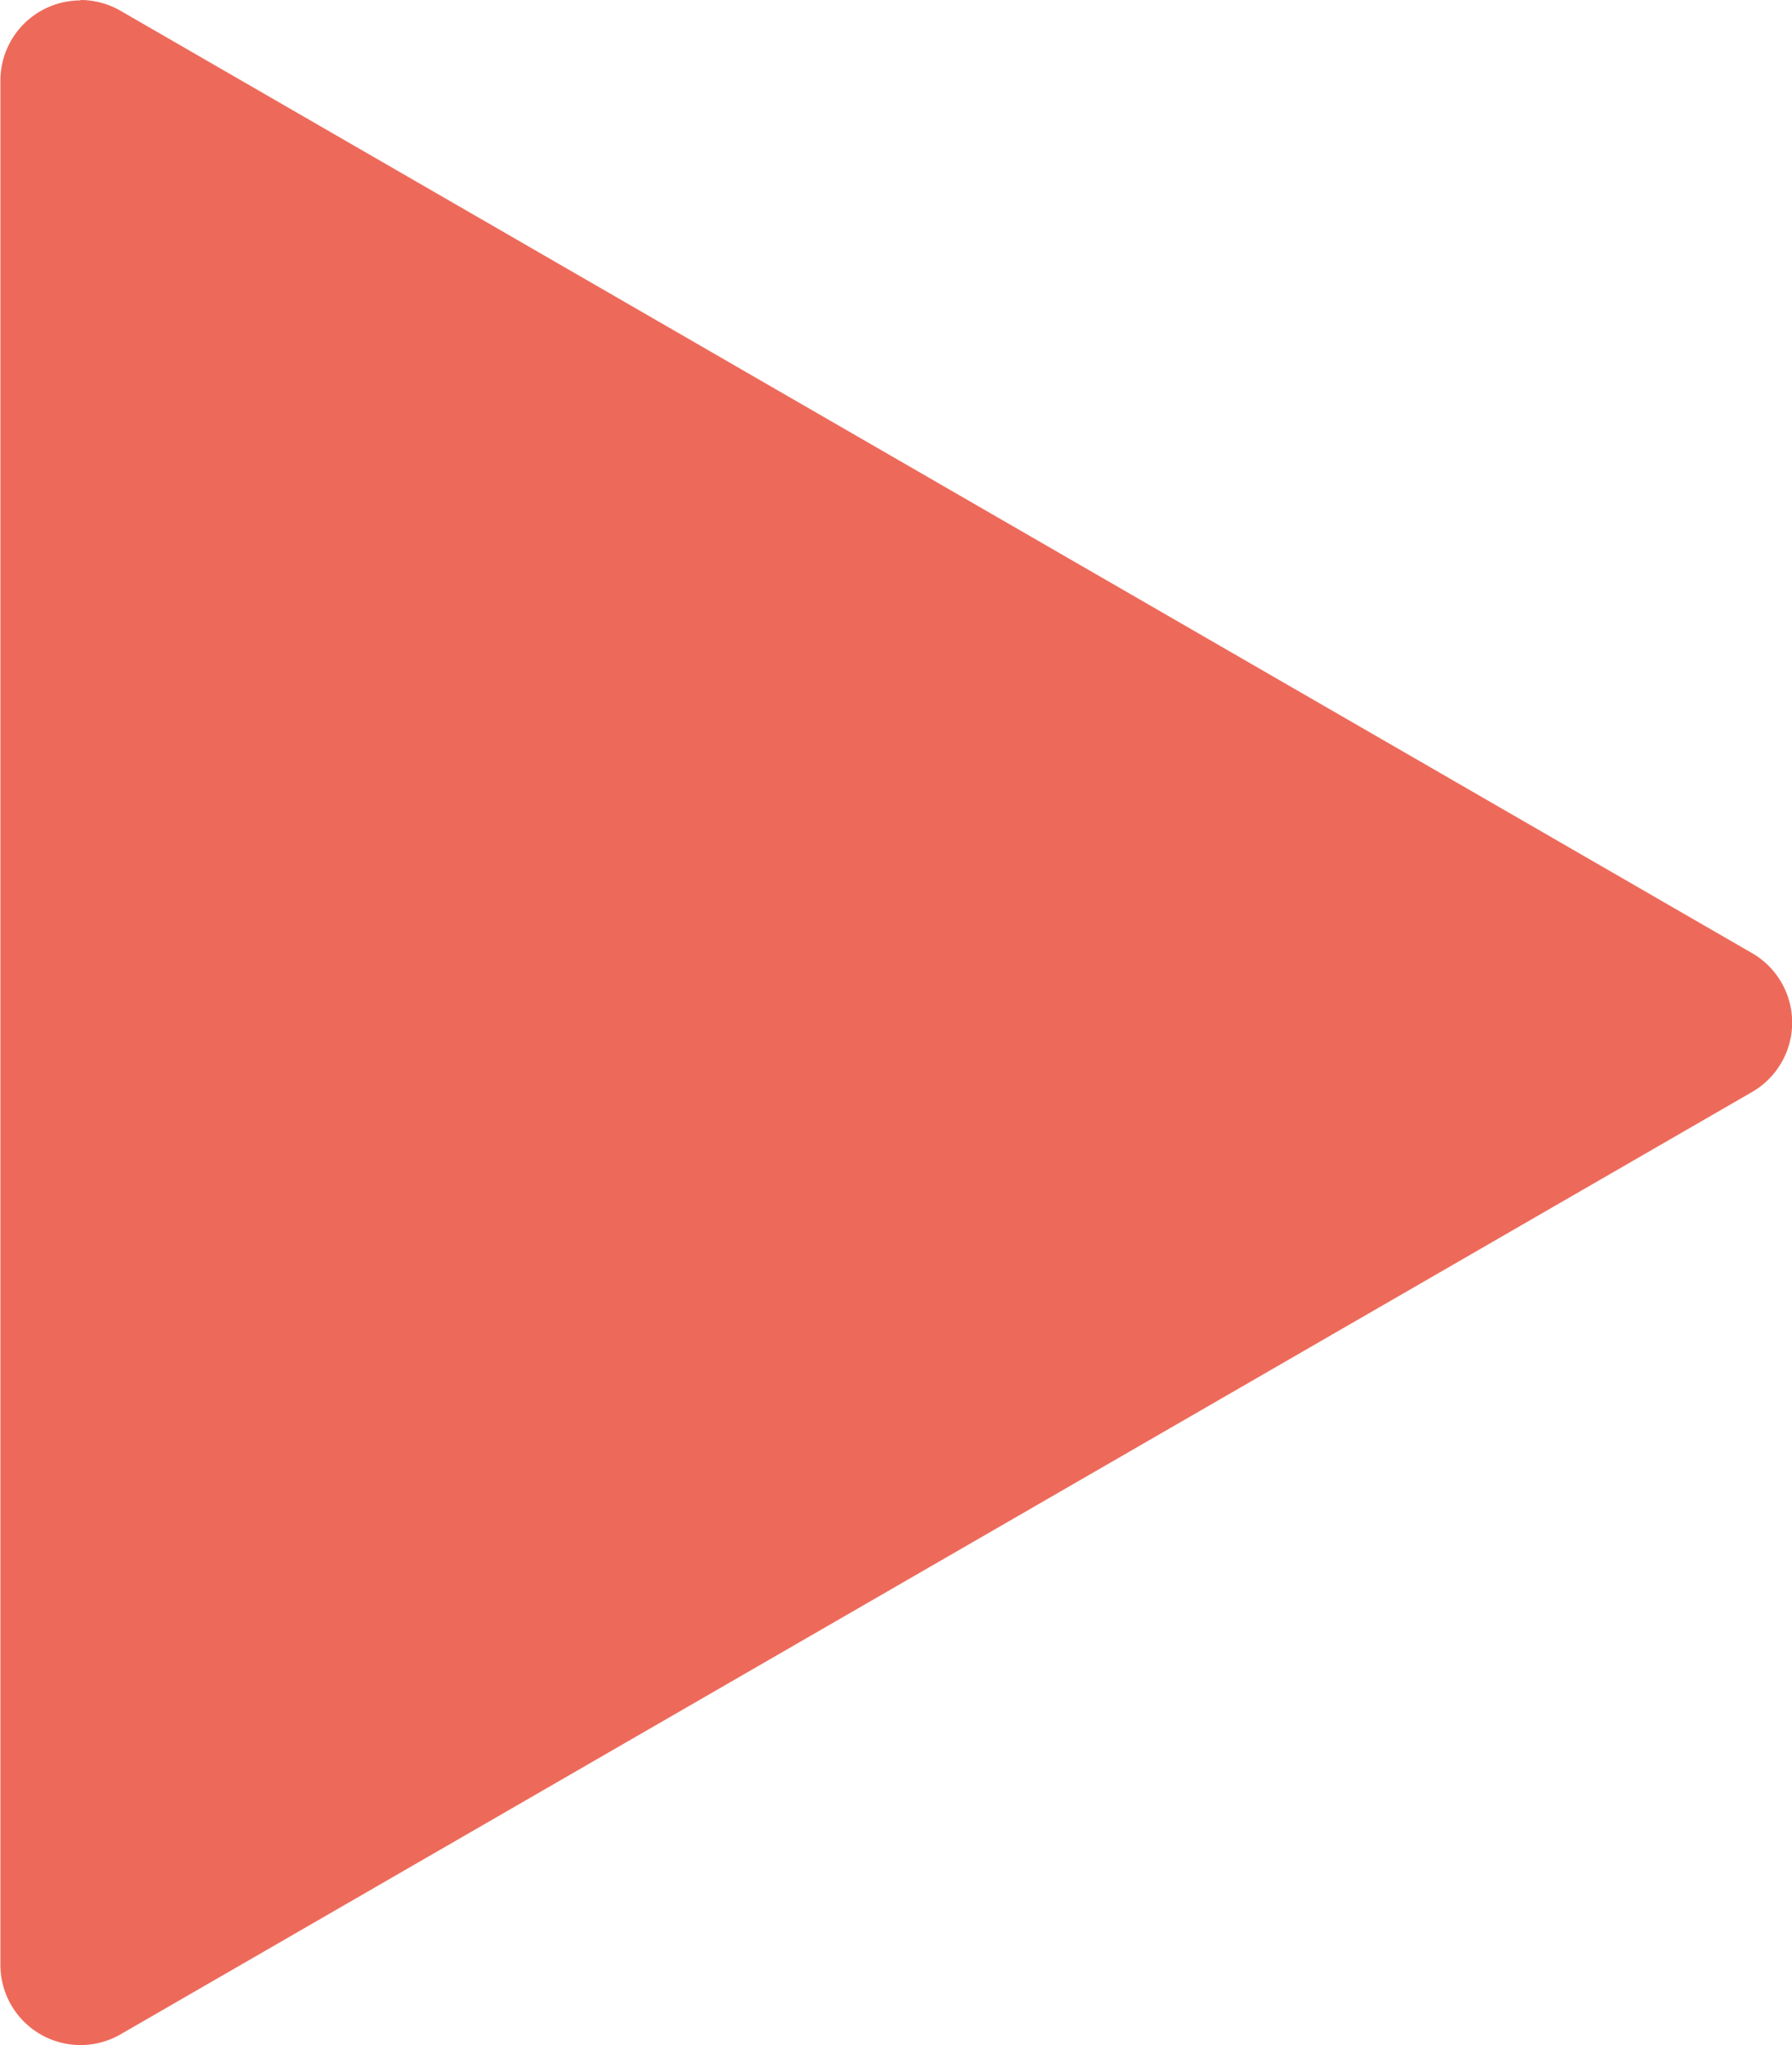 <svg id="text" xmlns="http://www.w3.org/2000/svg" viewBox="0 0 44.72 51.02"><title>play</title><path d="M4187.3,1716a1,1,0,0,1-1-1v-47a1,1,0,0,1,1.51-.87l40.7,23.5a1,1,0,0,1,0,1.74l-40.7,23.5A1,1,0,0,1,4187.3,1716Z" transform="translate(-4185.29 -1665.99)" style="fill:#ed6a5a"/><path d="M4187.3,1668l40.7,23.5-40.7,23.5v-47m0-2a2,2,0,0,0-2,2v47a2,2,0,0,0,3,1.74l40.7-23.5a2,2,0,0,0,0-3.48l-40.7-23.5a2,2,0,0,0-1-.27h0Z" transform="translate(-4185.29 -1665.99)" style="fill:#ed6a5a"/></svg>